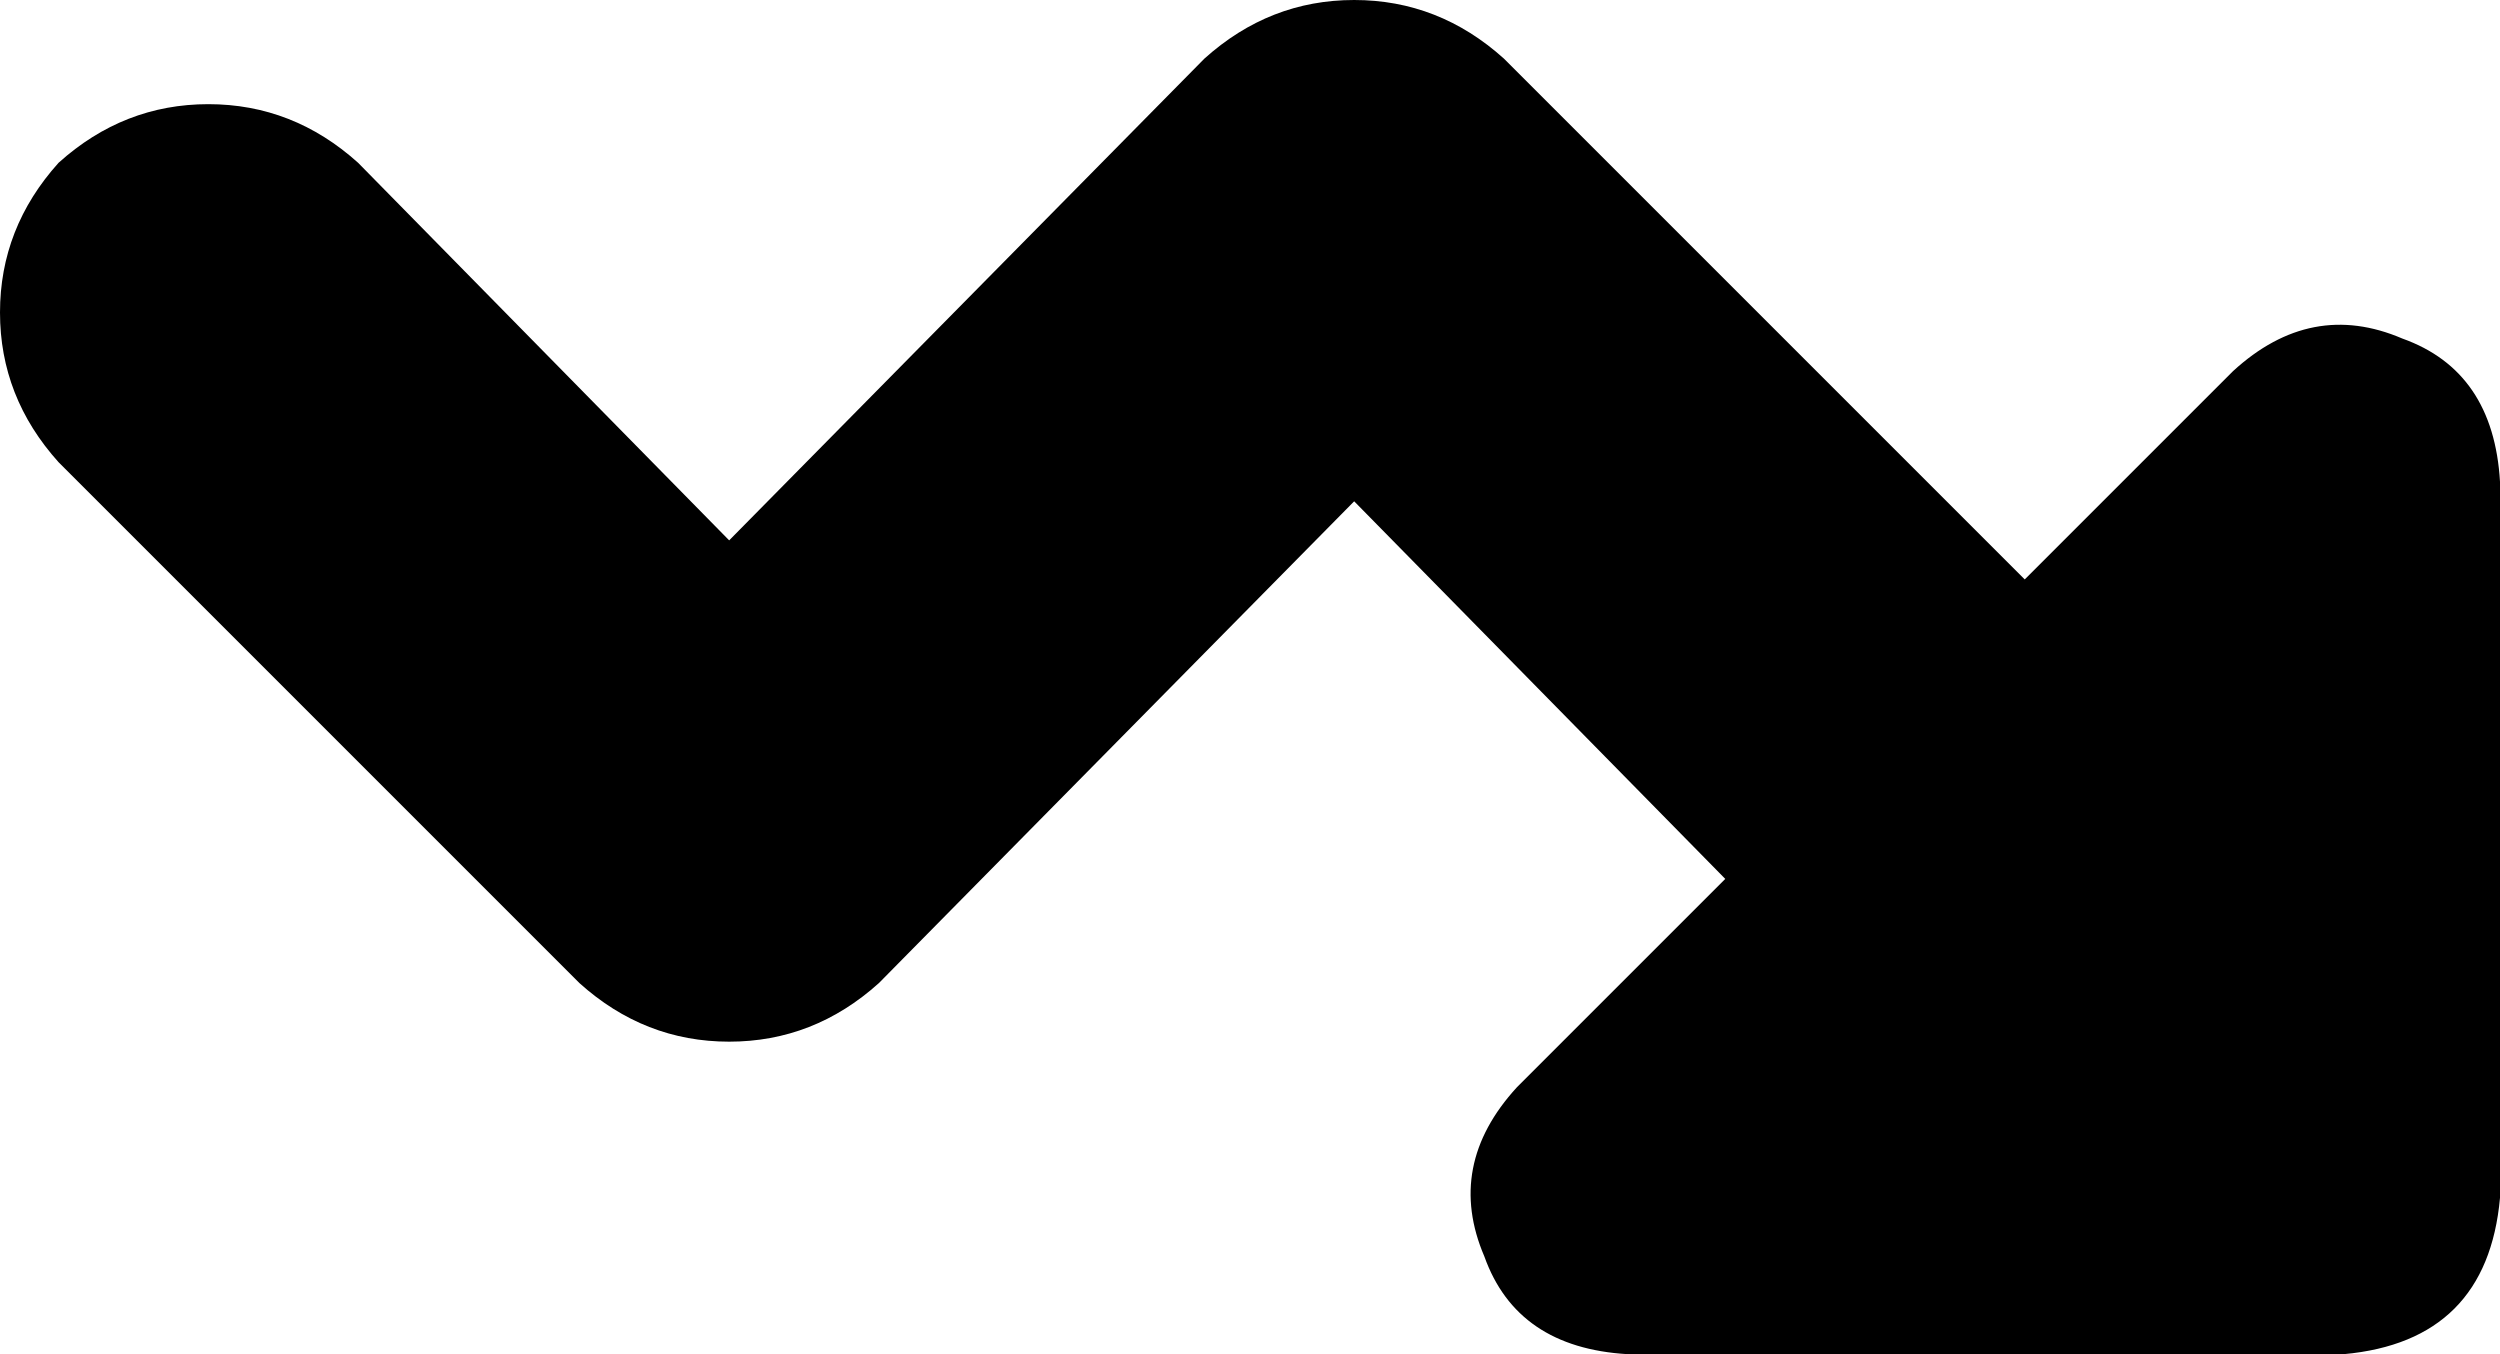 <svg xmlns="http://www.w3.org/2000/svg" viewBox="0 0 384 208">
    <path d="M 231 9 Q 221 0 208 0 L 208 0 Q 195 0 185 9 L 112 83 L 55 25 Q 45 16 32 16 Q 19 16 9 25 Q 0 35 0 48 Q 0 61 9 71 L 89 151 Q 99 160 112 160 Q 125 160 135 151 L 208 77 L 265 135 L 233 167 Q 222 179 228 193 Q 233 207 250 208 L 360 208 Q 382 206 384 184 L 384 74 Q 383 57 369 52 Q 355 46 343 57 L 311 89 L 231 9 L 231 9 Z"/>
</svg>
